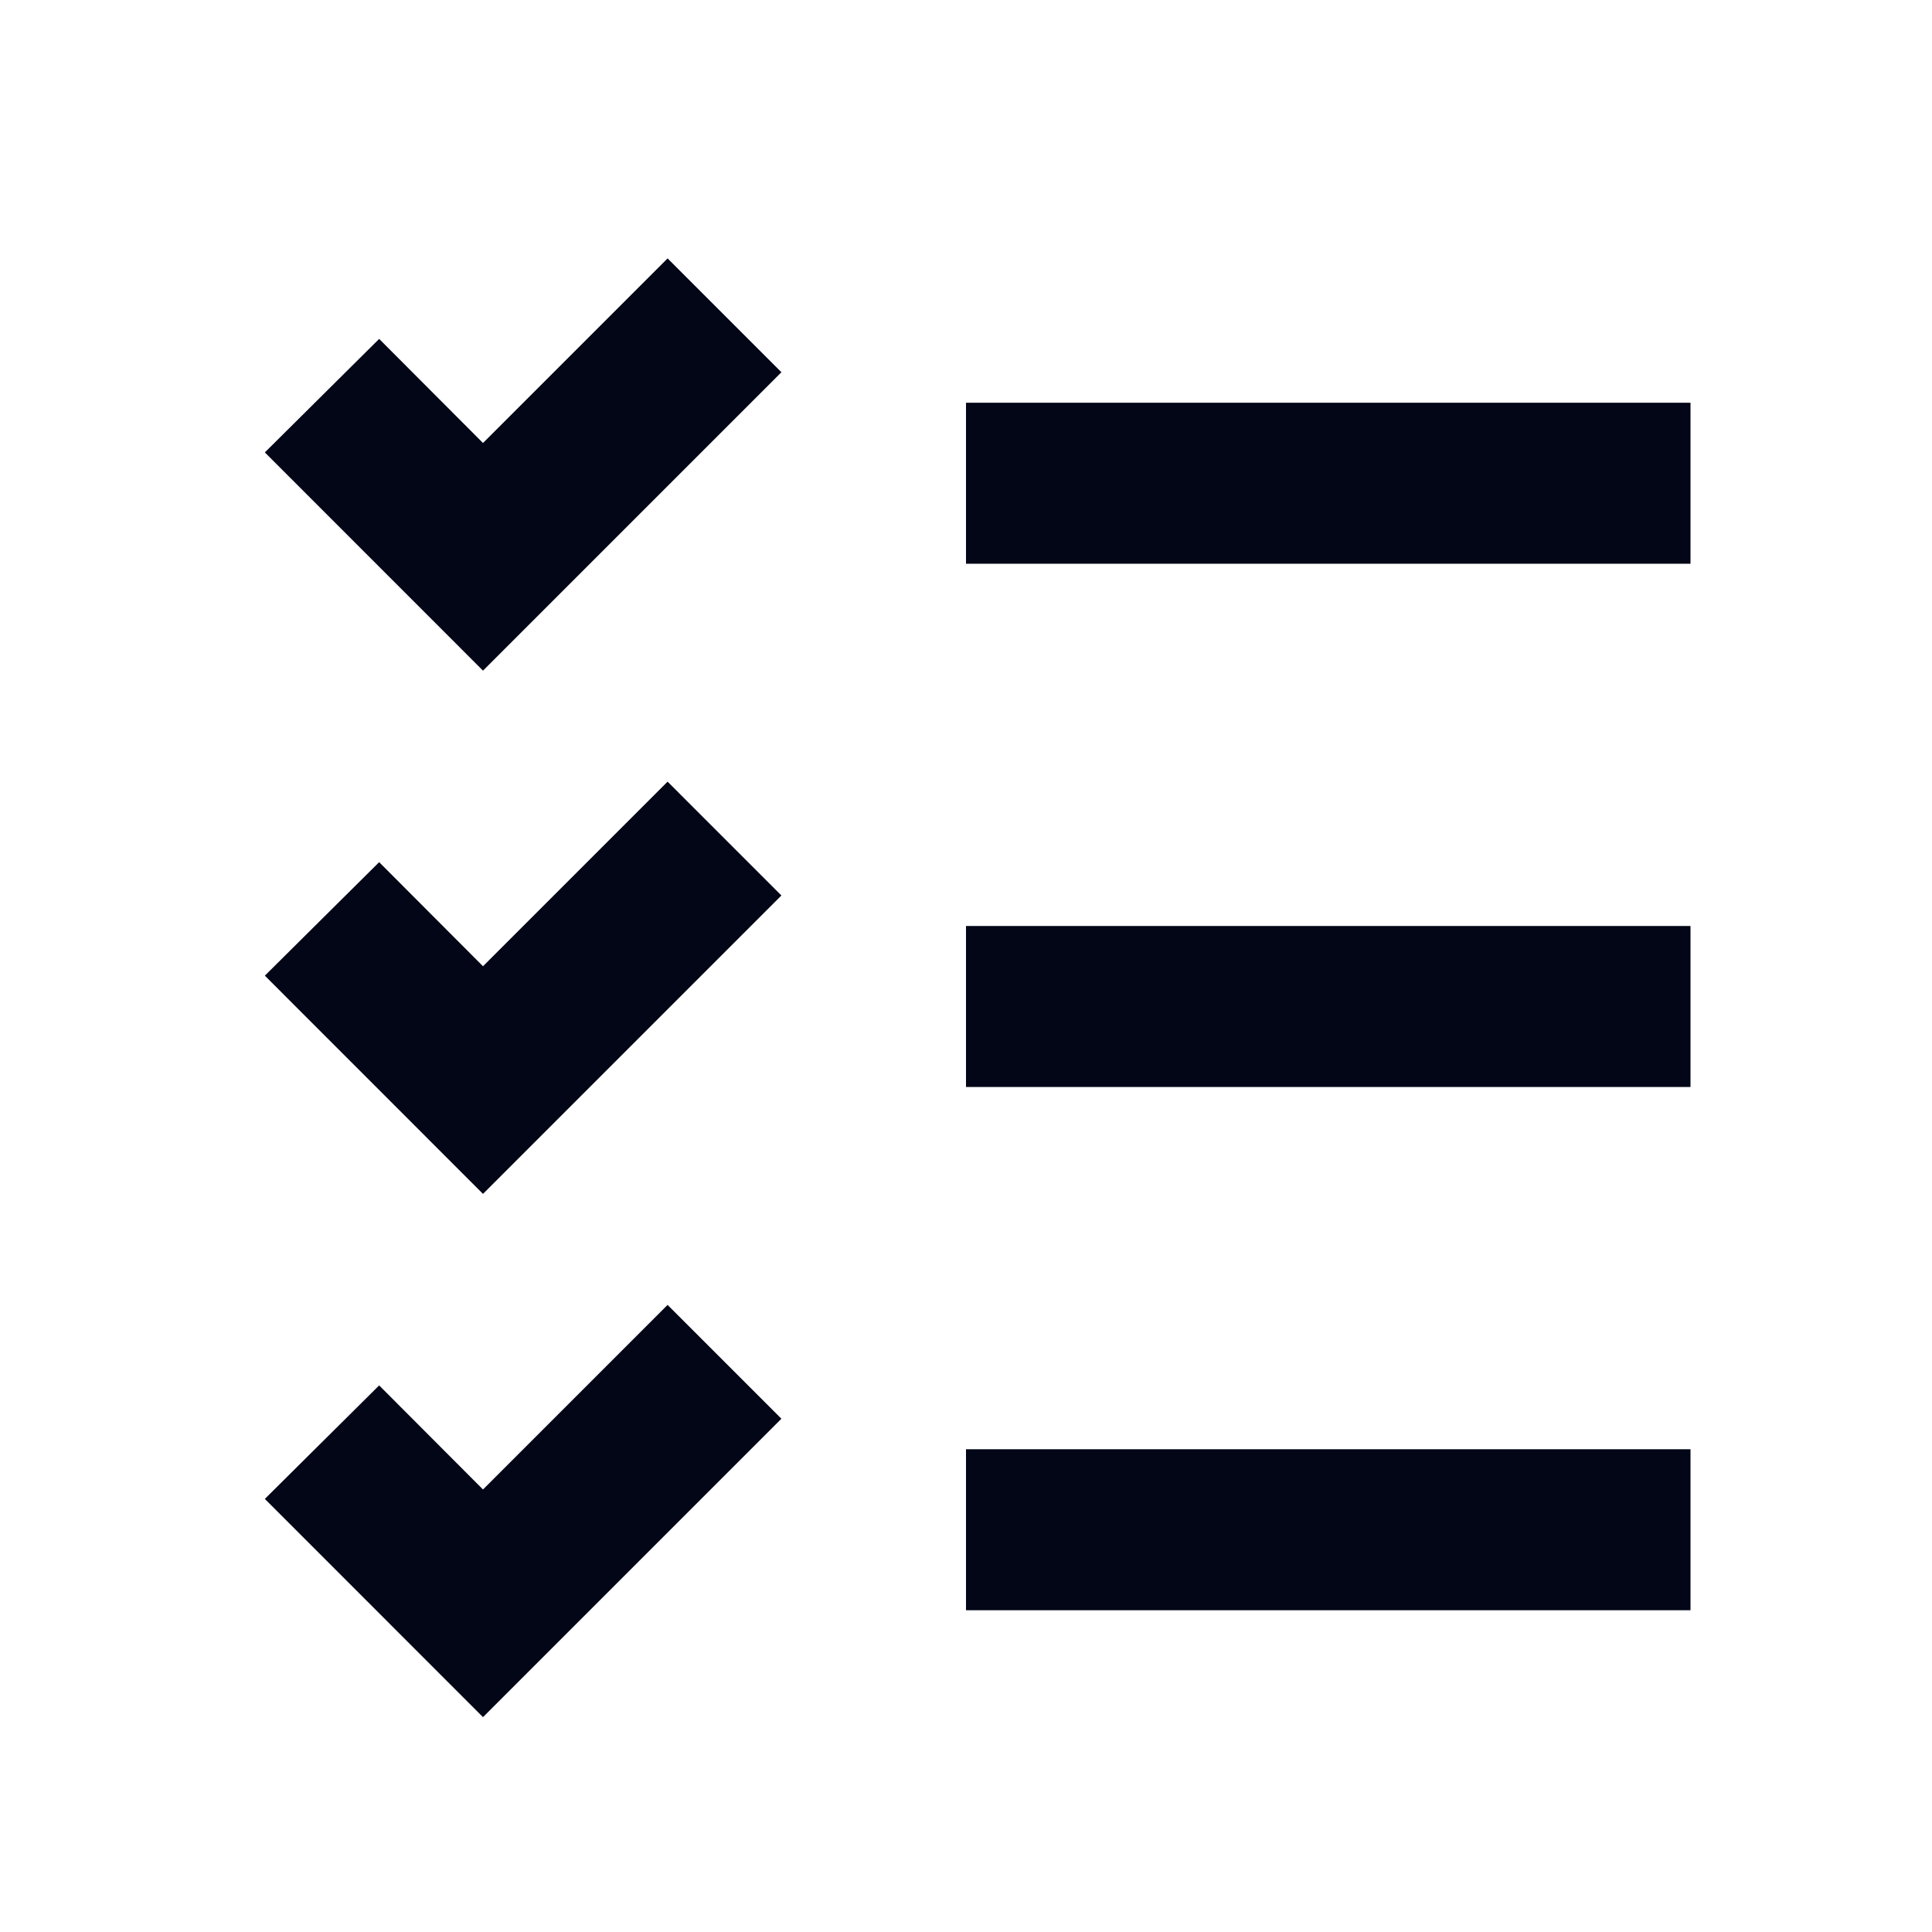 <svg width="24" height="24" viewBox="0 0 24 24" fill="none" xmlns="http://www.w3.org/2000/svg">
<path d="M21 11.503H12V13.503H21V11.503Z" fill="#020617"/>
<path d="M21 18.003H12V20.003H21V18.003Z" fill="#020617"/>
<path d="M6 21.331L9.707 17.624L8.293 16.21L6 18.503L4.71 17.21L3.29 18.62L6 21.331Z" fill="#020617"/>
<path d="M6 14.831L9.707 11.124L8.293 9.71L6 12.003L4.71 10.71L3.29 12.12L6 14.831Z" fill="#020617"/>
<path d="M21 5.003H12V7.003H21V5.003Z" fill="#020617"/>
<path d="M6 8.331L9.707 4.624L8.293 3.21L6 5.503L4.71 4.21L3.29 5.62L6 8.331Z" fill="#020617"/>
</svg>
